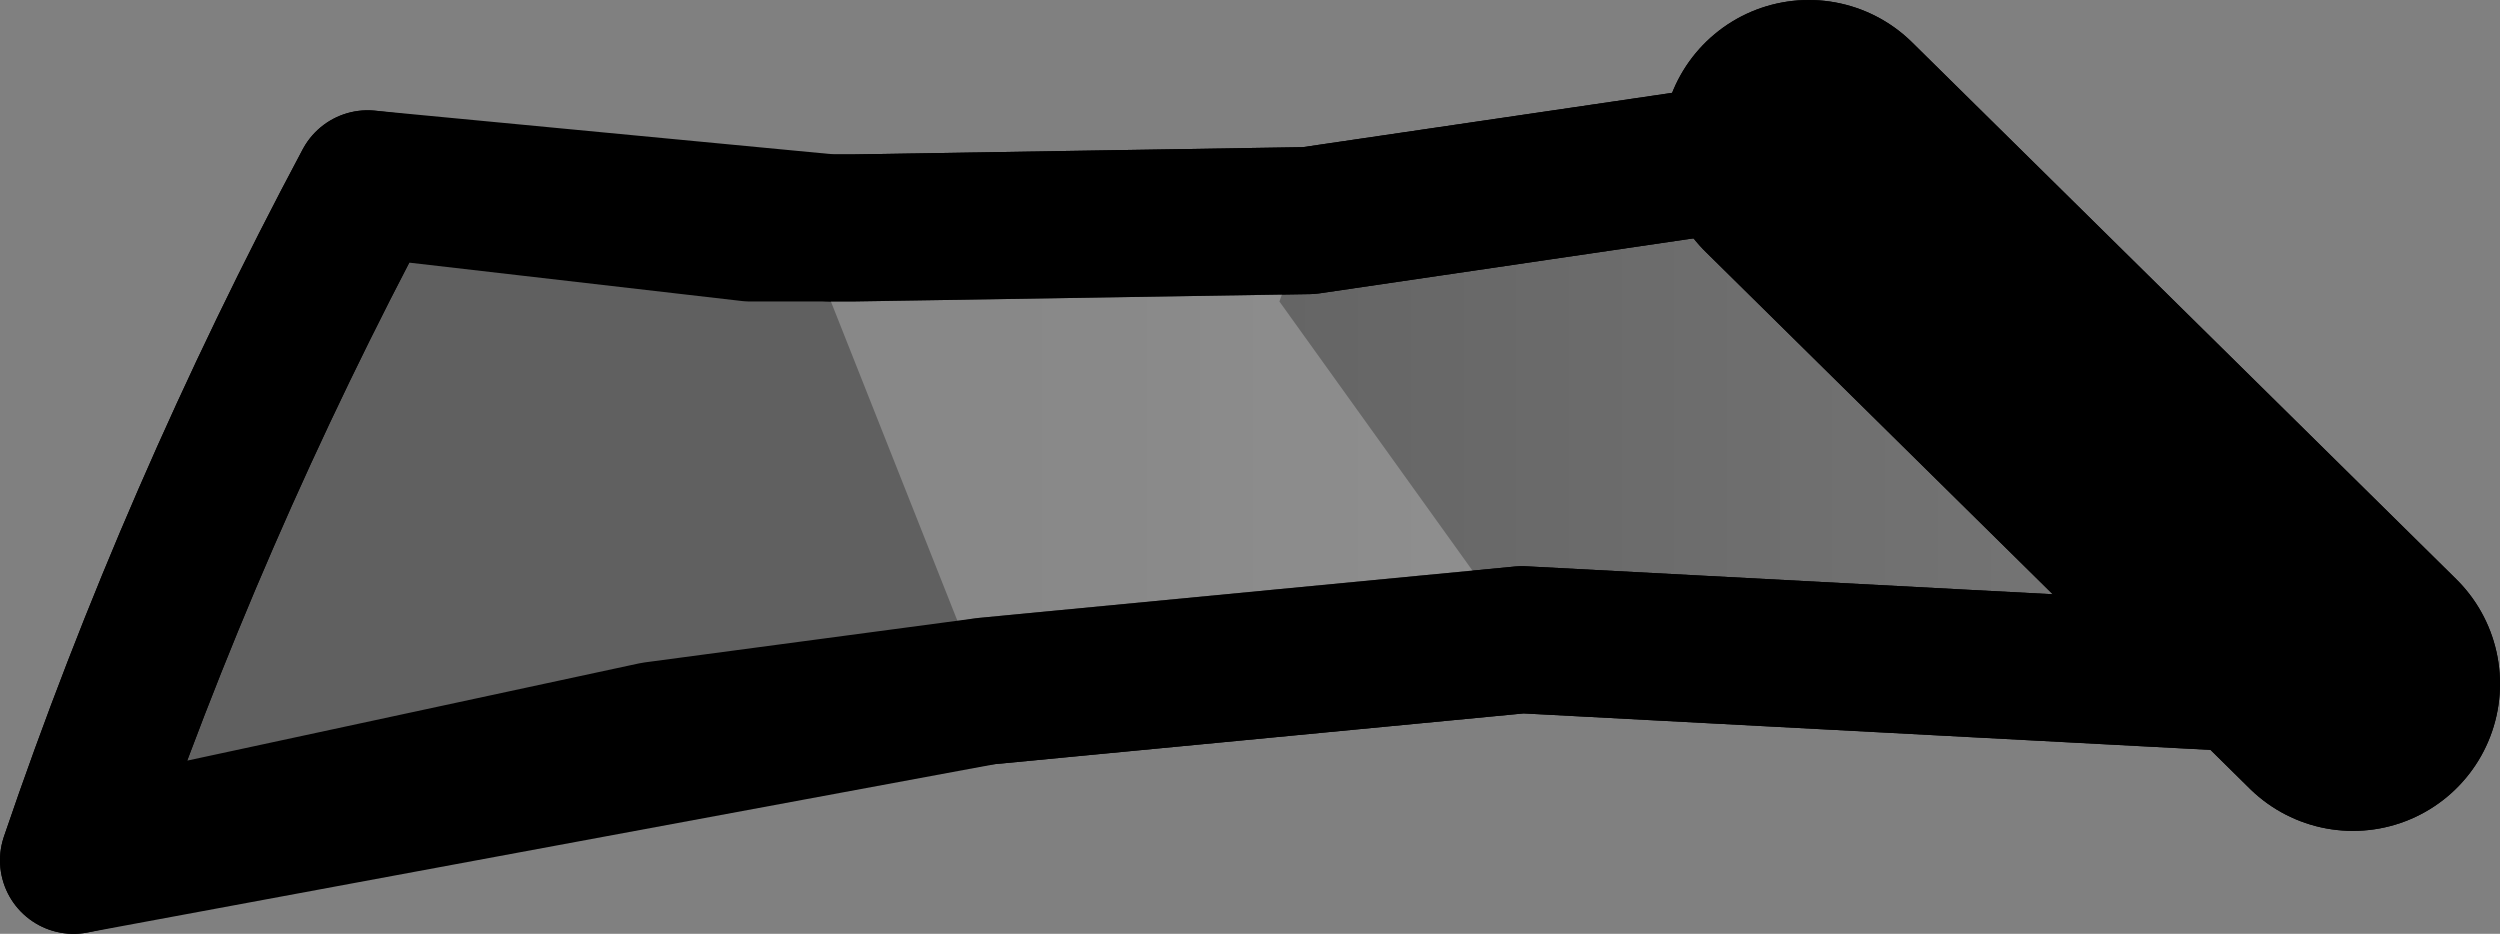 <?xml version="1.0" encoding="UTF-8" standalone="no"?>
<svg xmlns:xlink="http://www.w3.org/1999/xlink" height="6.35px" width="17.0px" xmlns="http://www.w3.org/2000/svg">
  <rect width="100%" height="100%" fill="#808080" stroke="none"/>
  <g transform="matrix(1.0, 0.0, 0.0, 1.0, -239.45, -260.65)">
    <path d="M245.25 262.2 L248.35 262.15 251.75 261.65 255.45 265.3 249.8 265.0 246.15 265.35 239.95 266.5 Q240.75 264.15 241.95 261.9 L245.1 262.2 245.2 262.25 245.25 262.2" fill="url(#gradient0)" fill-rule="evenodd" stroke="none"/>
    <path d="M251.75 261.65 L255.45 265.3" fill="none" stroke="#000000" stroke-linecap="round" stroke-linejoin="round" stroke-width="2.0"/>
    <path d="M245.1 262.2 L245.25 262.2 248.35 262.15 251.75 261.65 M255.45 265.3 L249.8 265.0 246.15 265.35 239.95 266.5 Q240.75 264.15 241.95 261.9 L245.1 262.2" fill="none" stroke="#000000" stroke-linecap="round" stroke-linejoin="round" stroke-width="1.0"/>
    <path d="M248.35 262.15 L248.15 262.7 249.8 265.0 246.15 265.35 245.1 262.7 245.25 262.2 248.35 262.15" fill="#ffffff" fill-opacity="0.251" fill-rule="evenodd" stroke="none"/>
    <path d="M255.45 265.3 L251.75 261.65" fill="none" stroke="#000000" stroke-linecap="round" stroke-linejoin="round" stroke-width="2.0"/>
    <path d="M251.75 261.65 L248.35 262.15 245.25 262.2 245.1 262.2 244.55 262.2 241.95 261.9 Q240.75 264.15 239.95 266.5 L243.9 265.65 246.15 265.35 249.8 265.0 255.45 265.3" fill="none" stroke="#000000" stroke-linecap="round" stroke-linejoin="round" stroke-width="1.0"/>
  </g>
  <defs>
    <linearGradient gradientTransform="matrix(-0.007, 0.0, 0.0, -0.005, 252.0, 241.25)" gradientUnits="userSpaceOnUse" id="gradient0" spreadMethod="pad" x1="-819.2" x2="819.2">
      <stop offset="0.0" stop-color="#000000" stop-opacity="0.0"/>
      <stop offset="1.0" stop-color="#000000" stop-opacity="0.251"/>
    </linearGradient>
  </defs>
</svg>

